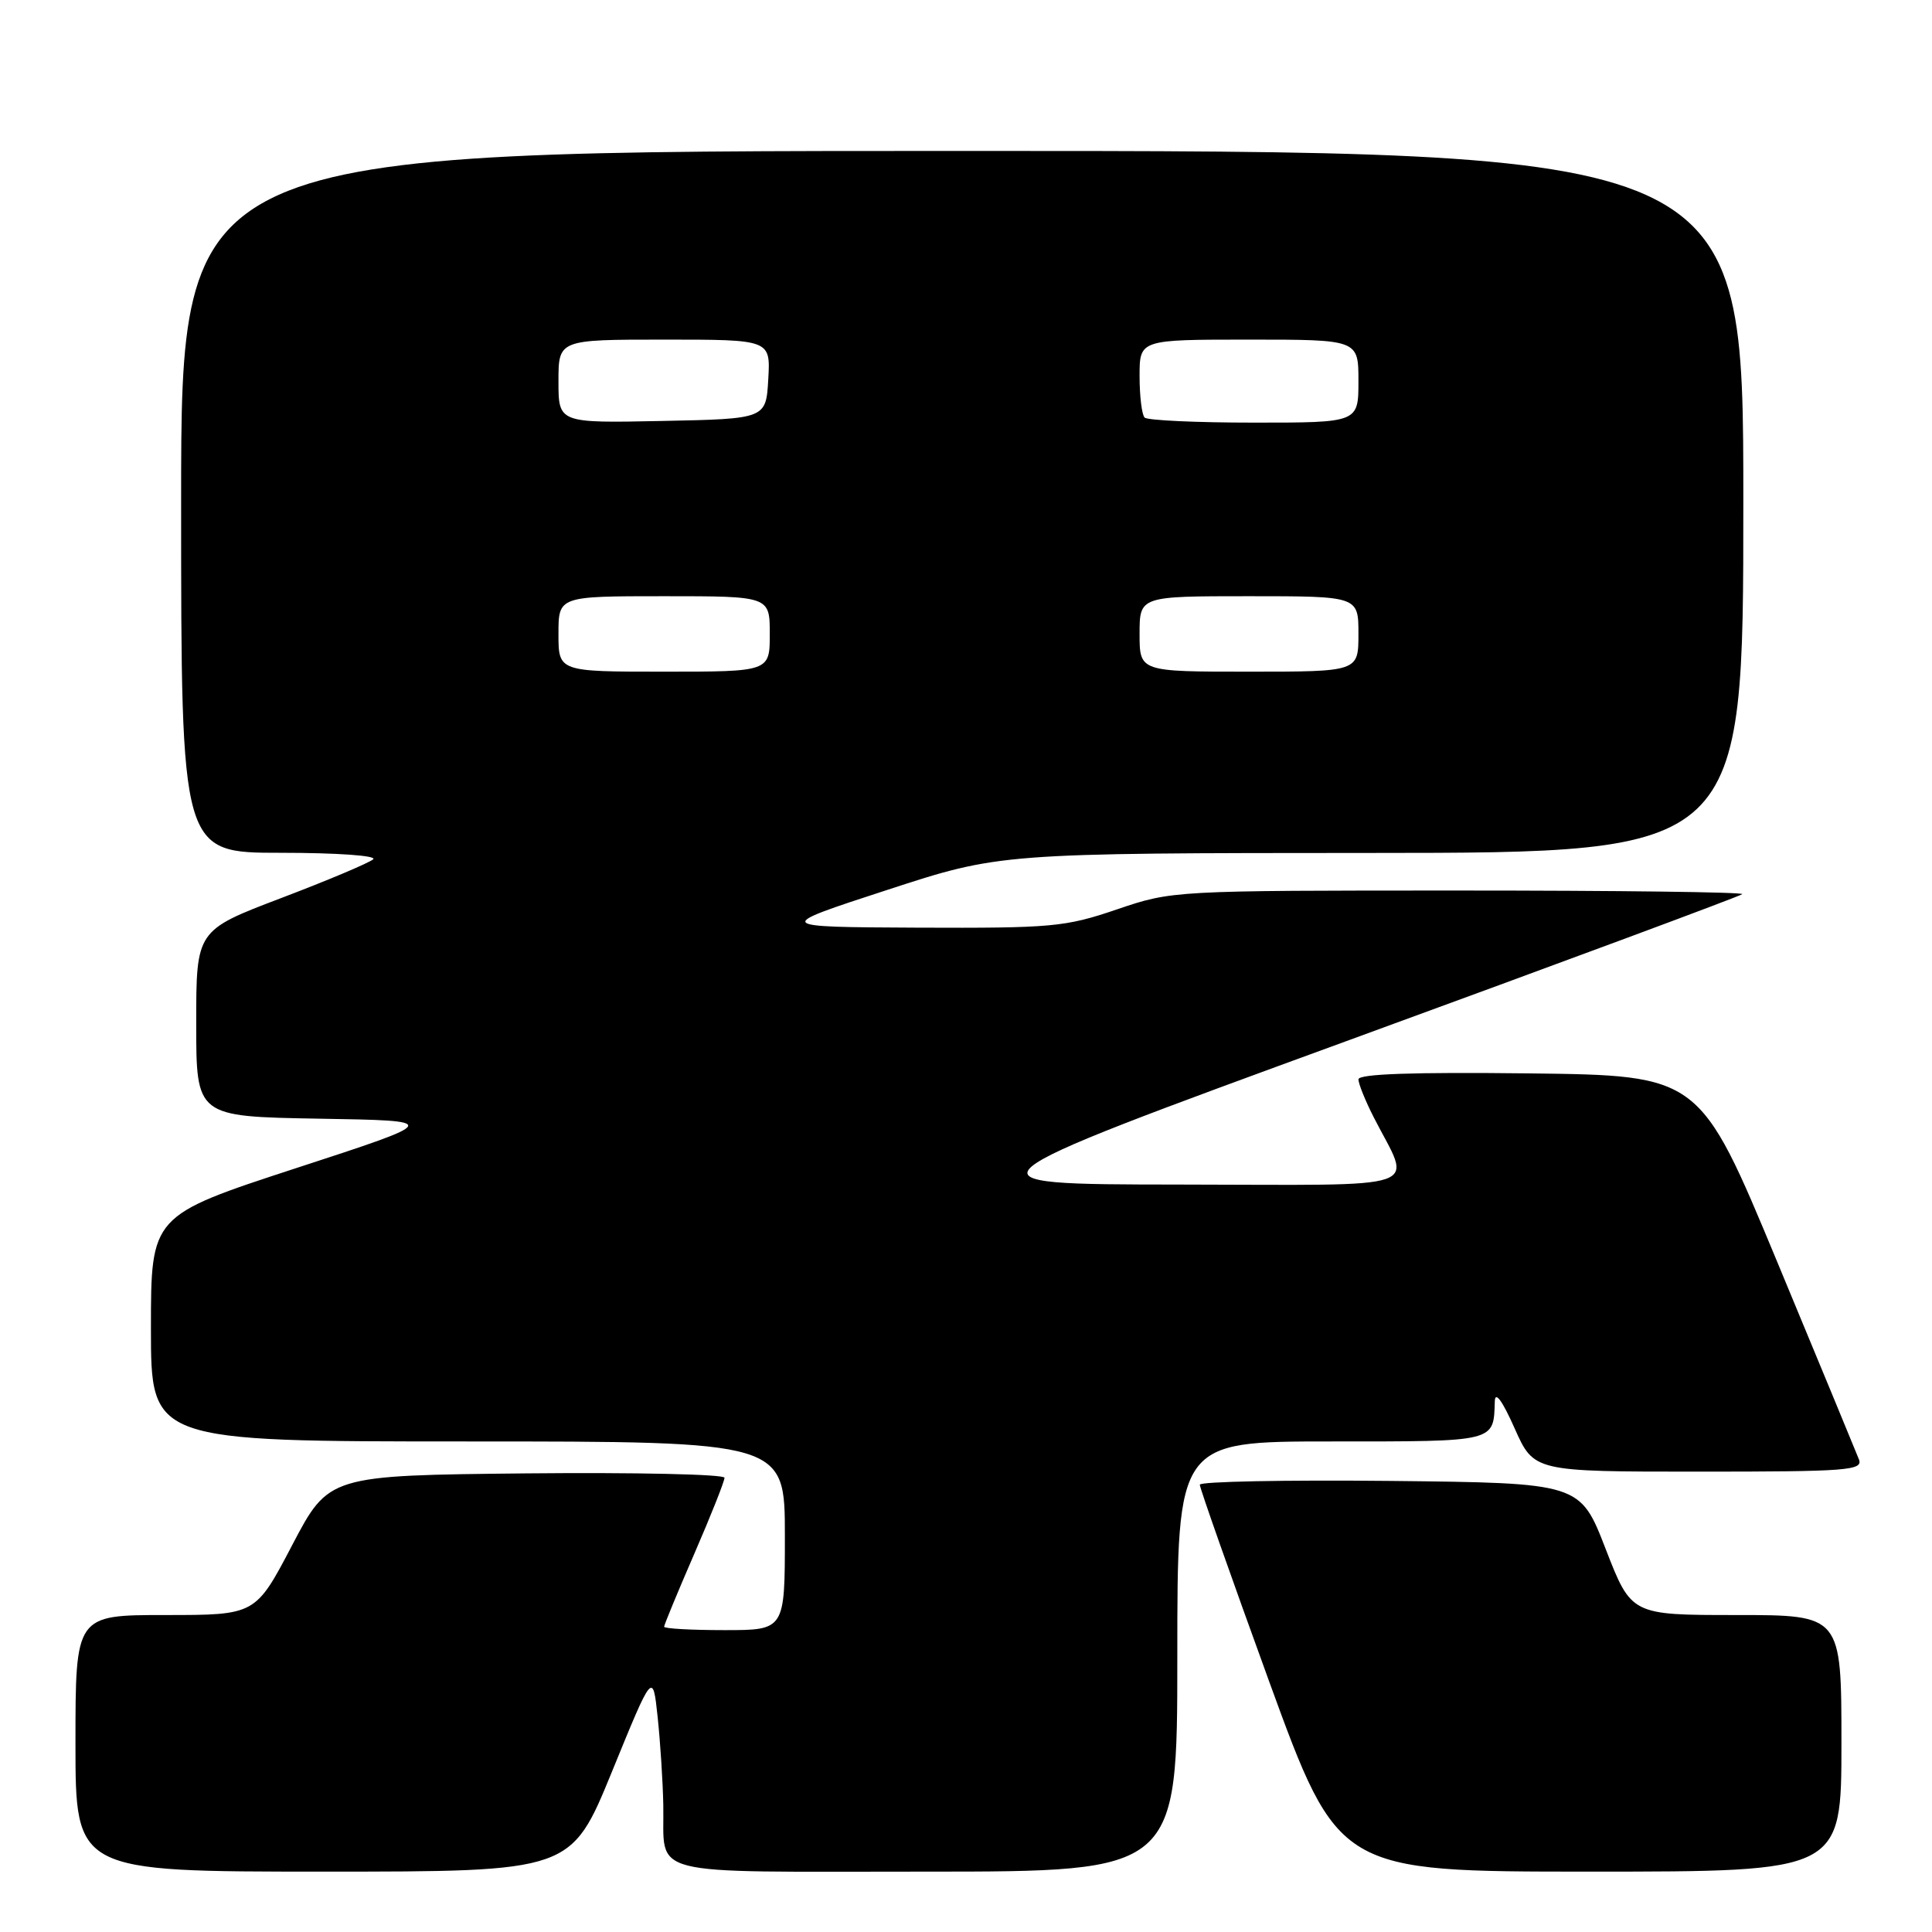 <?xml version="1.0" encoding="UTF-8" standalone="no"?>
<!DOCTYPE svg PUBLIC "-//W3C//DTD SVG 1.1//EN" "http://www.w3.org/Graphics/SVG/1.1/DTD/svg11.dtd" >
<svg xmlns="http://www.w3.org/2000/svg" xmlns:xlink="http://www.w3.org/1999/xlink" version="1.1" viewBox="0 0 256 256">
 <g >
 <path fill="currentColor"
d=" M 81.09 234.75 C 86.50 221.50 86.50 221.50 87.14 227.50 C 87.49 230.80 87.83 236.05 87.89 239.17 C 88.08 248.82 84.84 248.00 122.61 248.00 C 156.00 248.00 156.00 248.00 156.00 219.50 C 156.00 191.00 156.00 191.00 176.39 191.00 C 198.36 191.00 197.90 191.11 198.07 185.67 C 198.11 184.29 199.07 185.60 200.69 189.25 C 203.25 195.00 203.25 195.00 225.10 195.00 C 244.81 195.00 246.88 194.84 246.32 193.38 C 245.97 192.49 241.09 180.68 235.46 167.13 C 225.22 142.50 225.22 142.50 202.61 142.23 C 187.20 142.05 180.00 142.30 180.00 143.02 C 180.00 143.60 180.92 145.88 182.04 148.07 C 187.07 157.93 189.76 157.00 156.23 156.96 C 126.50 156.93 126.50 156.93 178.44 137.94 C 207.01 127.50 230.60 118.74 230.86 118.48 C 231.12 118.21 214.24 118.00 193.34 118.00 C 155.44 118.00 155.33 118.01 148.00 120.50 C 141.12 122.84 139.42 122.99 121.57 122.92 C 102.50 122.83 102.50 122.83 117.50 117.94 C 132.50 113.04 132.50 113.04 181.75 113.02 C 231.00 113.00 231.00 113.00 231.00 66.50 C 231.00 20.00 231.00 20.00 127.50 20.00 C 24.00 20.00 24.00 20.00 24.00 66.50 C 24.00 113.00 24.00 113.00 37.20 113.00 C 44.65 113.00 49.99 113.38 49.45 113.86 C 48.93 114.33 43.44 116.65 37.25 119.00 C 26.00 123.28 26.00 123.28 26.00 135.61 C 26.00 147.95 26.00 147.95 42.25 148.23 C 58.50 148.50 58.50 148.50 39.25 154.78 C 20.00 161.07 20.00 161.07 20.00 176.03 C 20.00 191.00 20.00 191.00 62.00 191.00 C 104.00 191.00 104.00 191.00 104.00 203.50 C 104.00 216.00 104.00 216.00 96.00 216.00 C 91.60 216.00 88.00 215.80 88.00 215.55 C 88.00 215.30 89.80 210.95 92.00 205.88 C 94.20 200.81 96.00 196.28 96.00 195.81 C 96.00 195.35 84.20 195.09 69.78 195.23 C 43.56 195.50 43.56 195.50 38.71 204.75 C 33.86 214.00 33.86 214.00 21.93 214.00 C 10.00 214.00 10.00 214.00 10.00 231.00 C 10.00 248.00 10.00 248.00 42.84 248.00 C 75.67 248.00 75.67 248.00 81.09 234.75 Z  M 244.00 231.00 C 244.00 214.00 244.00 214.00 230.08 214.00 C 216.16 214.00 216.16 214.00 212.76 205.25 C 209.37 196.50 209.37 196.50 184.18 196.23 C 170.33 196.09 158.99 196.31 158.98 196.73 C 158.97 197.15 163.10 208.86 168.15 222.75 C 177.35 248.00 177.35 248.00 210.67 248.00 C 244.00 248.00 244.00 248.00 244.00 231.00 Z  M 74.00 84.00 C 74.00 79.00 74.00 79.00 88.00 79.00 C 102.00 79.00 102.00 79.00 102.00 84.00 C 102.00 89.00 102.00 89.00 88.00 89.00 C 74.00 89.00 74.00 89.00 74.00 84.00 Z  M 151.00 84.00 C 151.00 79.00 151.00 79.00 165.50 79.00 C 180.00 79.00 180.00 79.00 180.00 84.00 C 180.00 89.00 180.00 89.00 165.50 89.00 C 151.00 89.00 151.00 89.00 151.00 84.00 Z  M 74.00 50.53 C 74.00 45.00 74.00 45.00 88.05 45.00 C 102.10 45.00 102.10 45.00 101.80 50.25 C 101.50 55.50 101.50 55.50 87.75 55.78 C 74.00 56.06 74.00 56.06 74.00 50.53 Z  M 151.67 55.33 C 151.30 54.97 151.00 52.49 151.00 49.83 C 151.00 45.00 151.00 45.00 165.50 45.00 C 180.00 45.00 180.00 45.00 180.00 50.50 C 180.00 56.00 180.00 56.00 166.17 56.00 C 158.56 56.00 152.03 55.70 151.67 55.33 Z "/>
</g>
</svg>